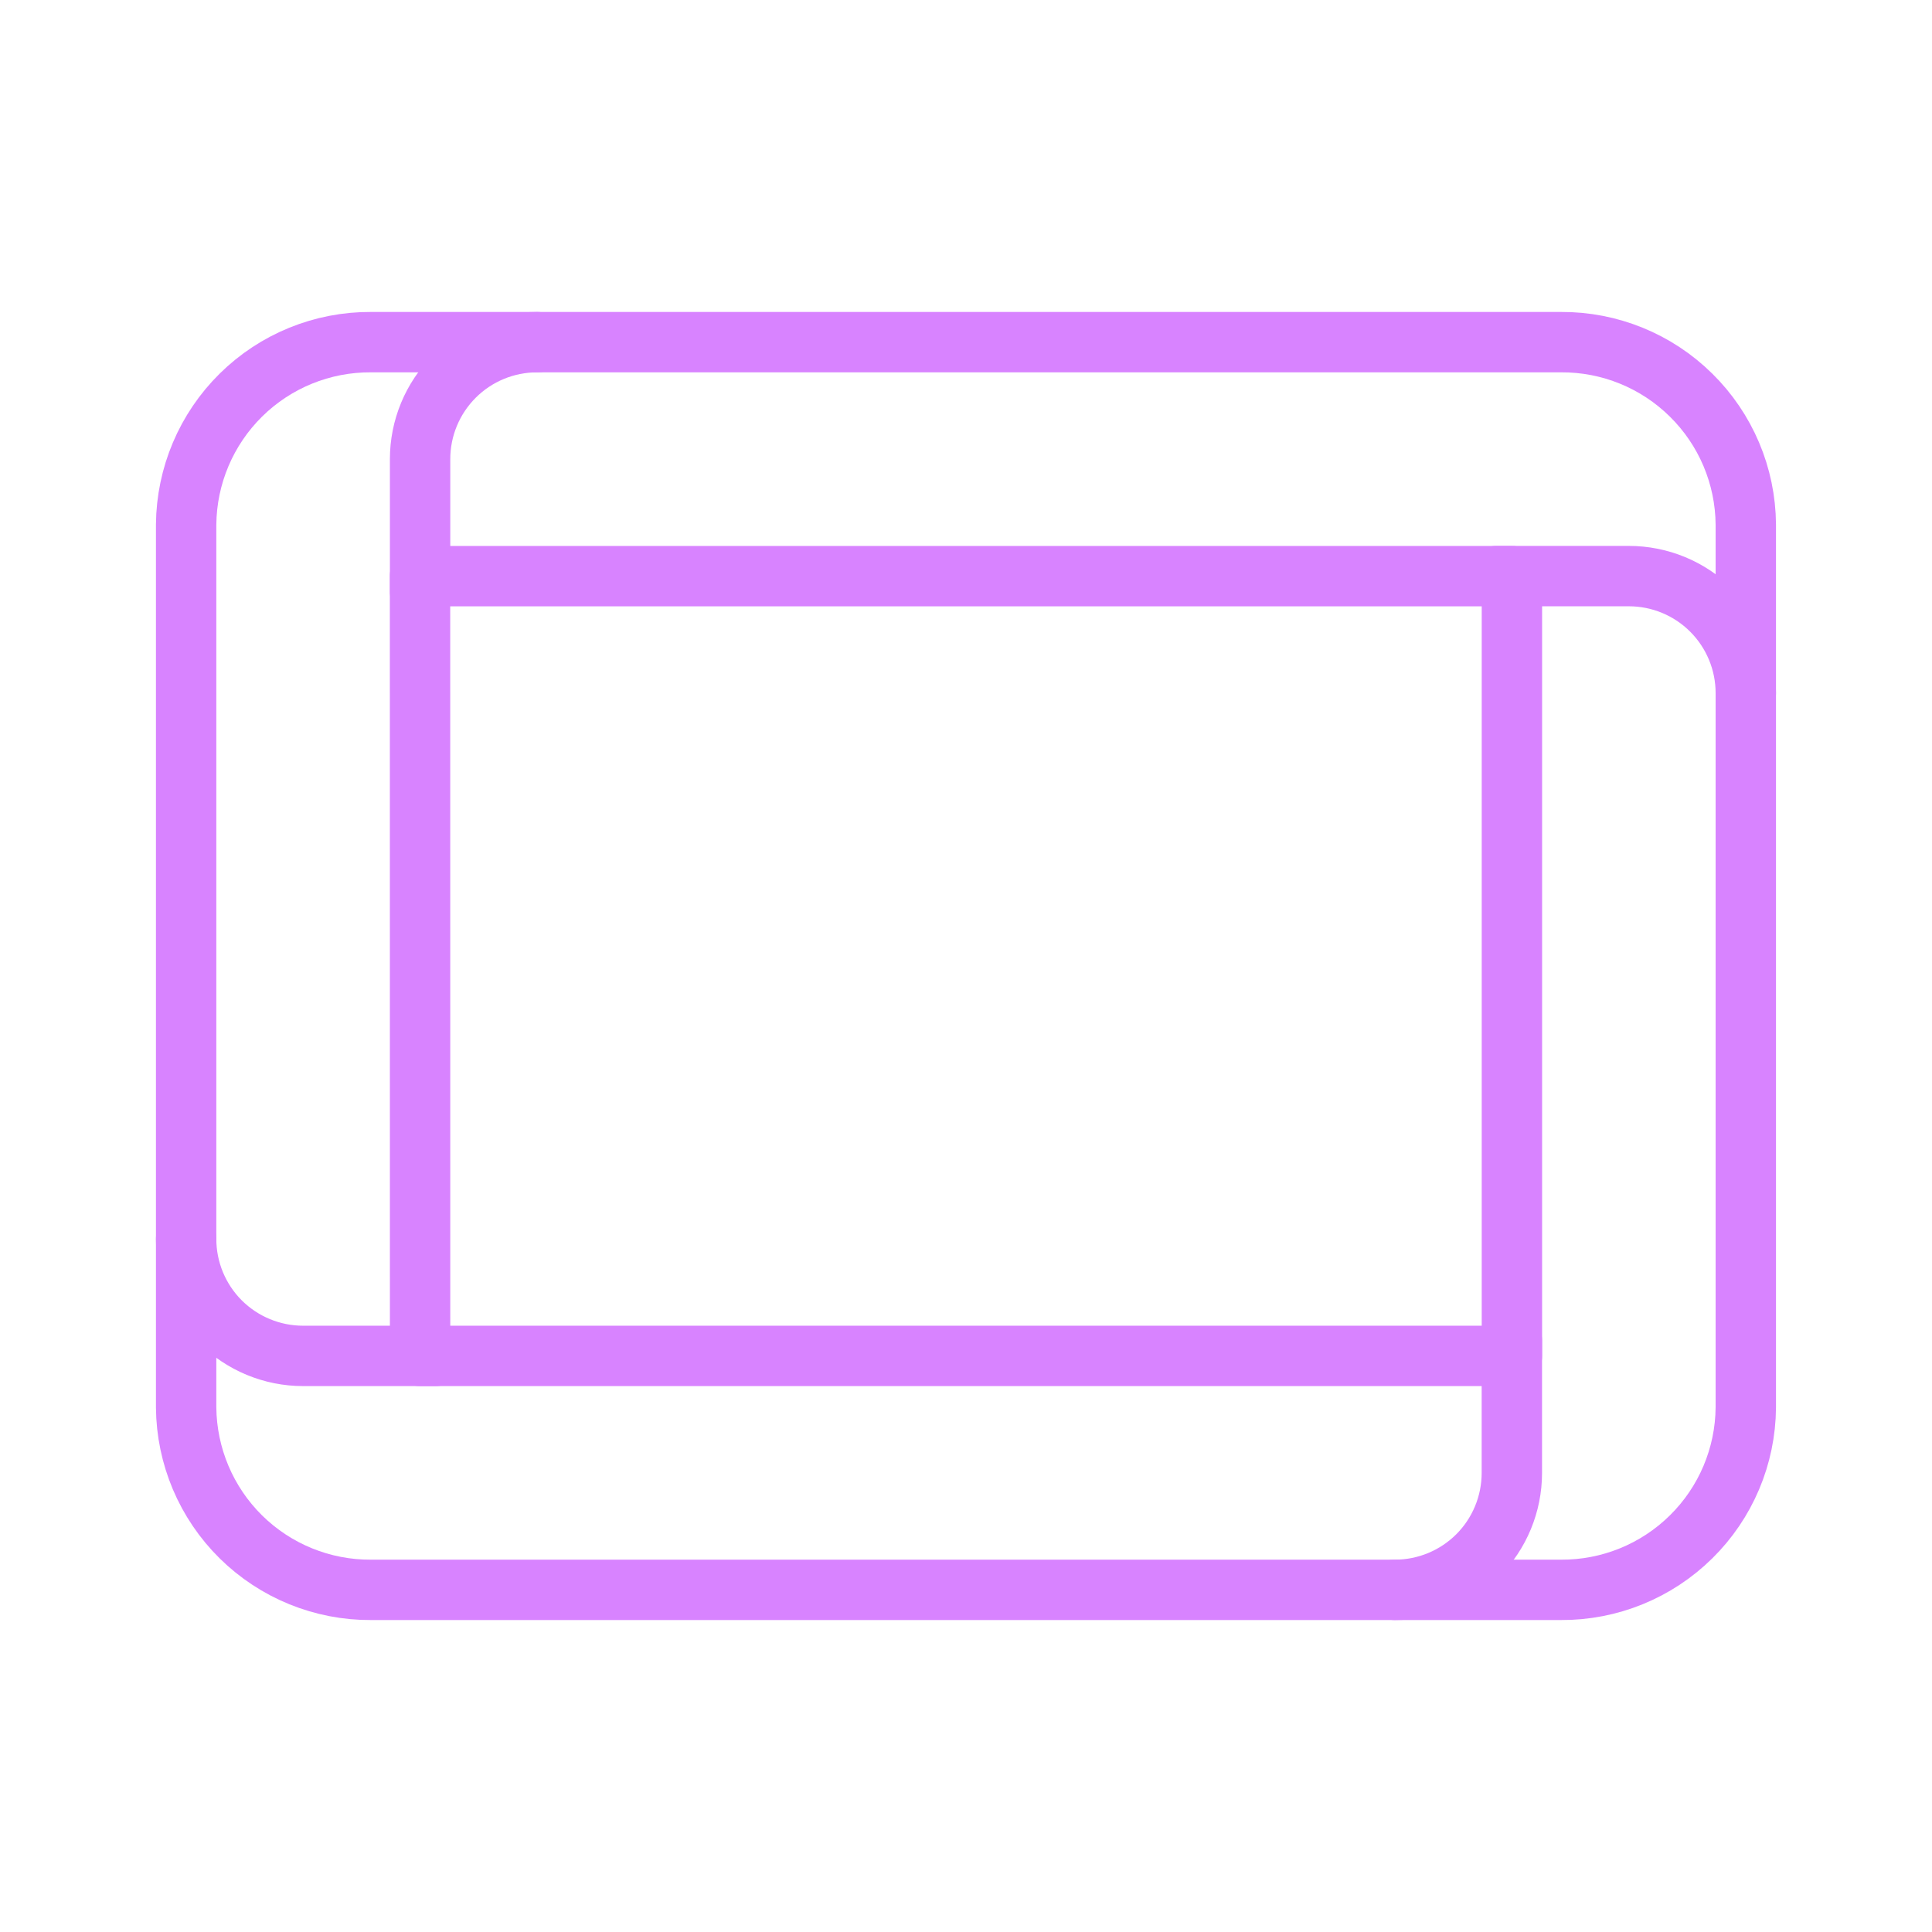 <svg width="32" height="32" viewBox="0 0 32 32" fill="none" xmlns="http://www.w3.org/2000/svg">
<path d="M25.853 26.333H6.146C5.34 26.338 4.564 26.022 3.99 25.456C3.416 24.89 3.09 24.119 3.083 23.312V8.688C3.09 7.881 3.416 7.11 3.99 6.544C4.564 5.977 5.34 5.662 6.146 5.667H25.853C26.66 5.662 27.435 5.977 28.009 6.544C28.584 7.11 28.91 7.881 28.916 8.688V23.312C28.91 24.119 28.584 24.89 28.009 25.456C27.435 26.022 26.66 26.338 25.853 26.333ZM6.958 22.458H25.042V9.543H6.957L6.958 22.458Z" stroke="#D883FF" stroke-linecap="round" stroke-linejoin="round"/>
<path d="M28.916 11.479C28.916 10.966 28.712 10.473 28.349 10.11C27.986 9.746 27.493 9.542 26.979 9.542H24.785M23.104 26.333C23.617 26.333 24.11 26.129 24.474 25.766C24.837 25.403 25.041 24.91 25.041 24.396V22.202M3.083 20.521C3.083 21.035 3.287 21.527 3.65 21.891C4.014 22.254 4.507 22.458 5.02 22.458H7.214M8.896 5.667C8.382 5.667 7.889 5.871 7.526 6.234C7.162 6.598 6.958 7.09 6.958 7.604V9.798" stroke="#D883FF" stroke-linecap="round" stroke-linejoin="round"/>
</svg>
